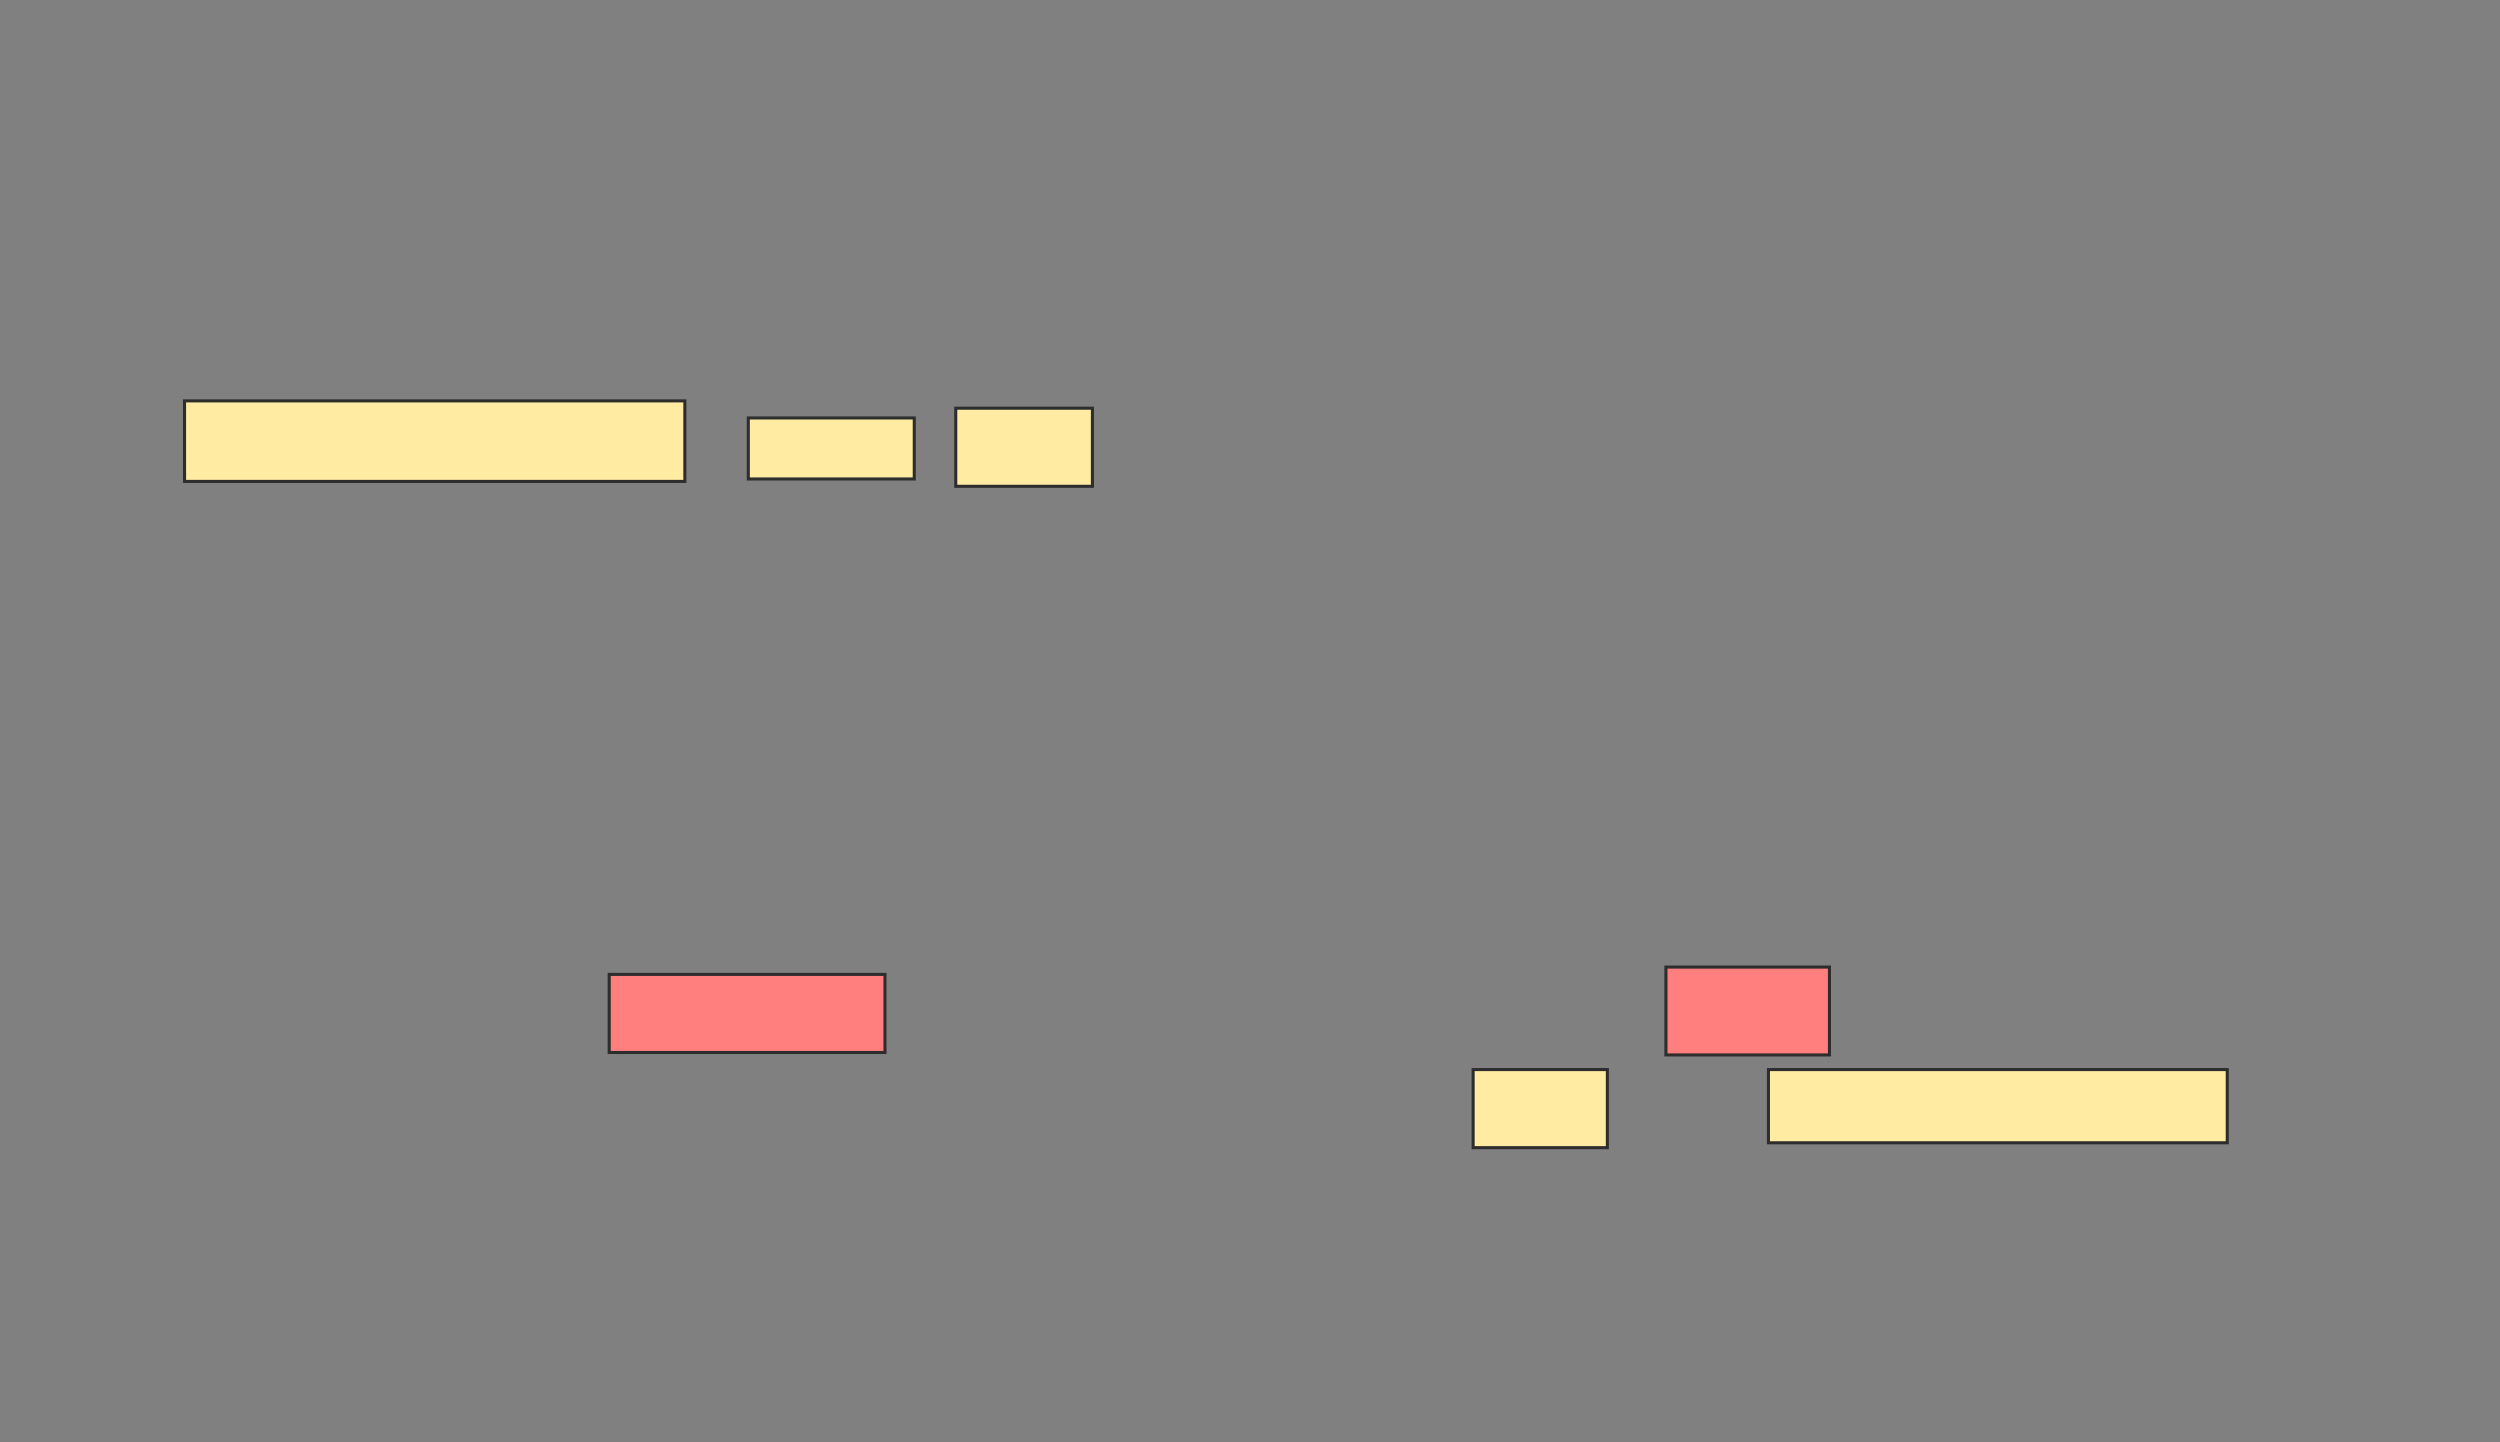 <svg xmlns="http://www.w3.org/2000/svg" width="813" height="469">
 <rect width="100%" height="100%" fill="#808080" stroke="none"/>
 <!-- Created with Image Occlusion Enhanced -->
 <g>
  <title>Labels</title>
 </g>
 <g>
  <title>Masks</title>
  <g id="8b898468f26a44e68bebde6febf1a60f-ao-1">
   <rect height="26.19" width="162.698" y="130.365" x="60.016" stroke="#2D2D2D" fill="#FFEBA2"/>
   <rect height="19.841" width="53.968" y="135.921" x="243.349" stroke="#2D2D2D" fill="#FFEBA2"/>
   <rect height="25.397" width="44.444" y="132.746" x="310.81" stroke="#2D2D2D" fill="#FFEBA2"/>
  </g>
  <g id="8b898468f26a44e68bebde6febf1a60f-ao-2" class="qshape">
   <rect height="25.397" width="89.683" y="316.873" x="198.111" stroke="#2D2D2D" fill="#FF7E7E" class="qshape"/>
   <rect height="28.571" width="53.175" y="314.492" x="541.762" stroke="#2D2D2D" fill="#FF7E7E" class="qshape"/>
  </g>
  <g id="8b898468f26a44e68bebde6febf1a60f-ao-3">
   <rect height="25.397" width="43.651" y="347.825" x="479.063" stroke="#2D2D2D" fill="#FFEBA2"/>
   <rect height="23.81" width="149.206" y="347.825" x="575.095" stroke="#2D2D2D" fill="#FFEBA2"/>
  </g>
 </g>
</svg>